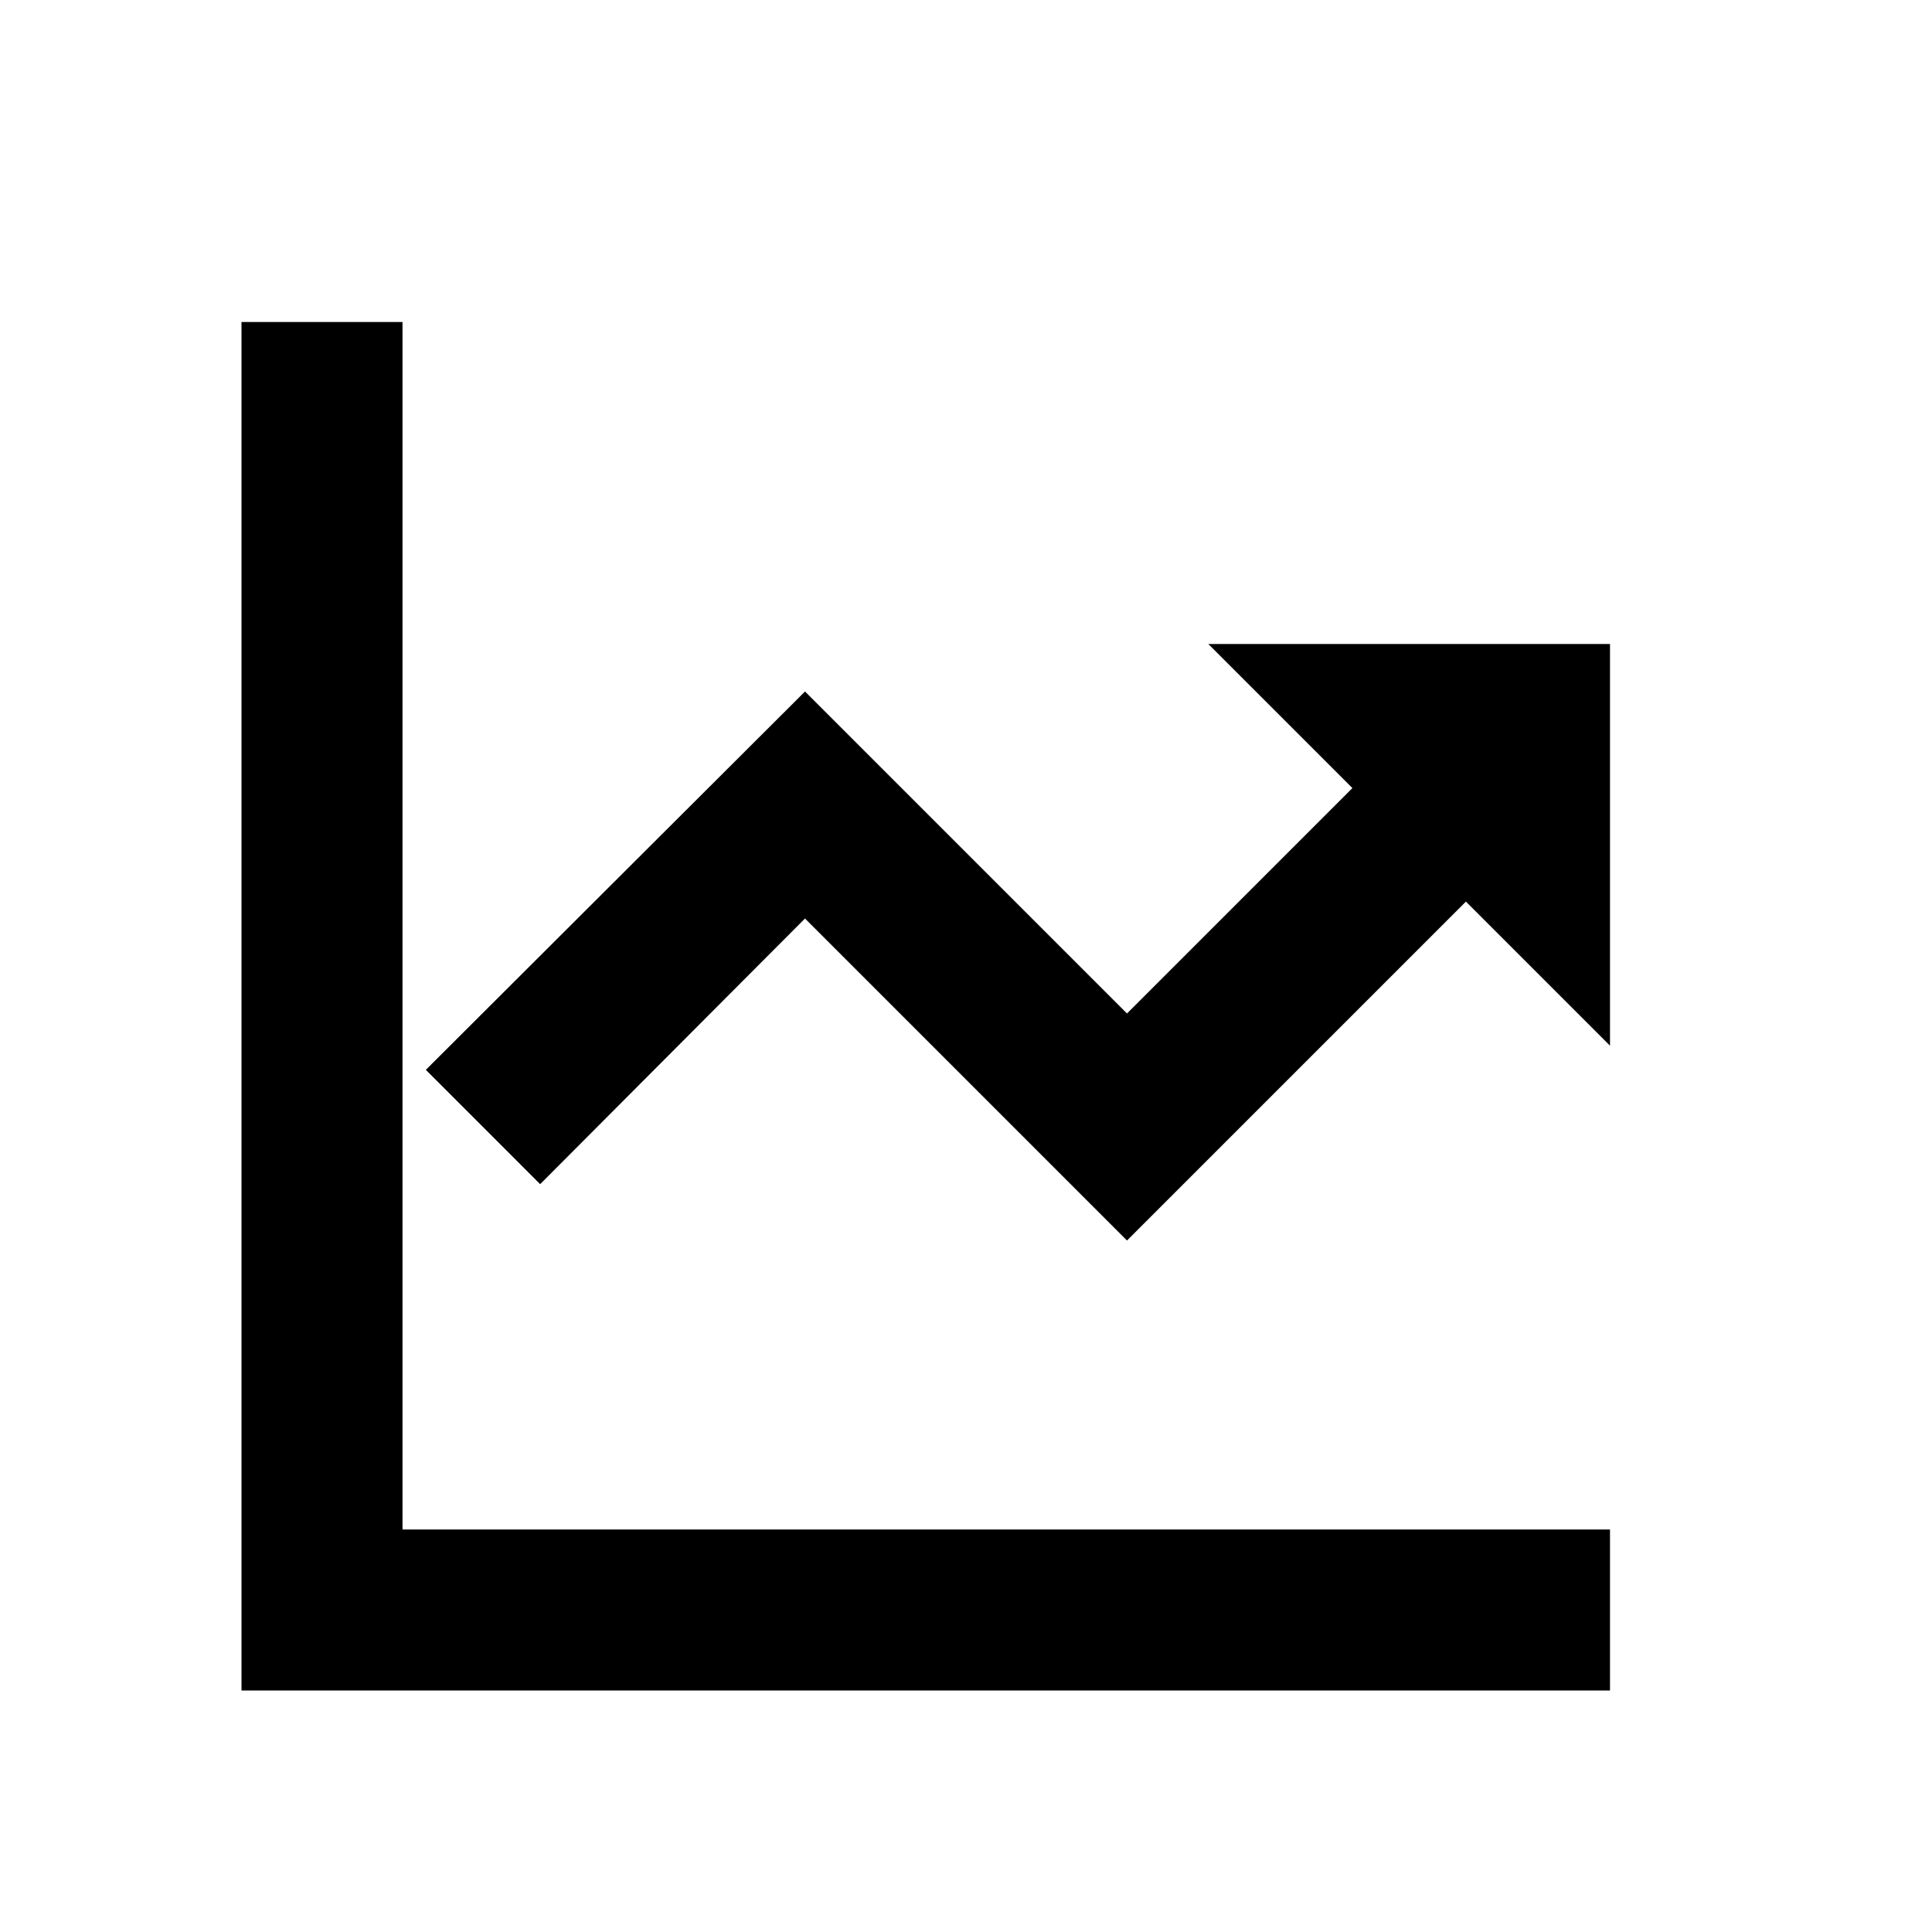 <svg xmlns="http://www.w3.org/2000/svg" viewBox="0 0 24 24">
  <defs> <style>.cls-1{fill:none;}</style> </defs>
  <title>Stats</title>
  <g id="Layer_2" data-name="Layer 2">
    <g id="Icons_-_Expanded" data-name="Icons - Expanded">
      <polygon class="cls-2" points="5 4 3 4 3 21 20 21 20 19 5 19 5 4"/>
      <polygon class="cls-2" points="15.01 8 16.8 9.79 14 12.59 10 8.59 5.29 13.29 6.71 14.71 10 11.41 14 15.41 18.21 11.2 20 12.99 20 8 15.01 8"/>
    </g>
  </g>
</svg>
